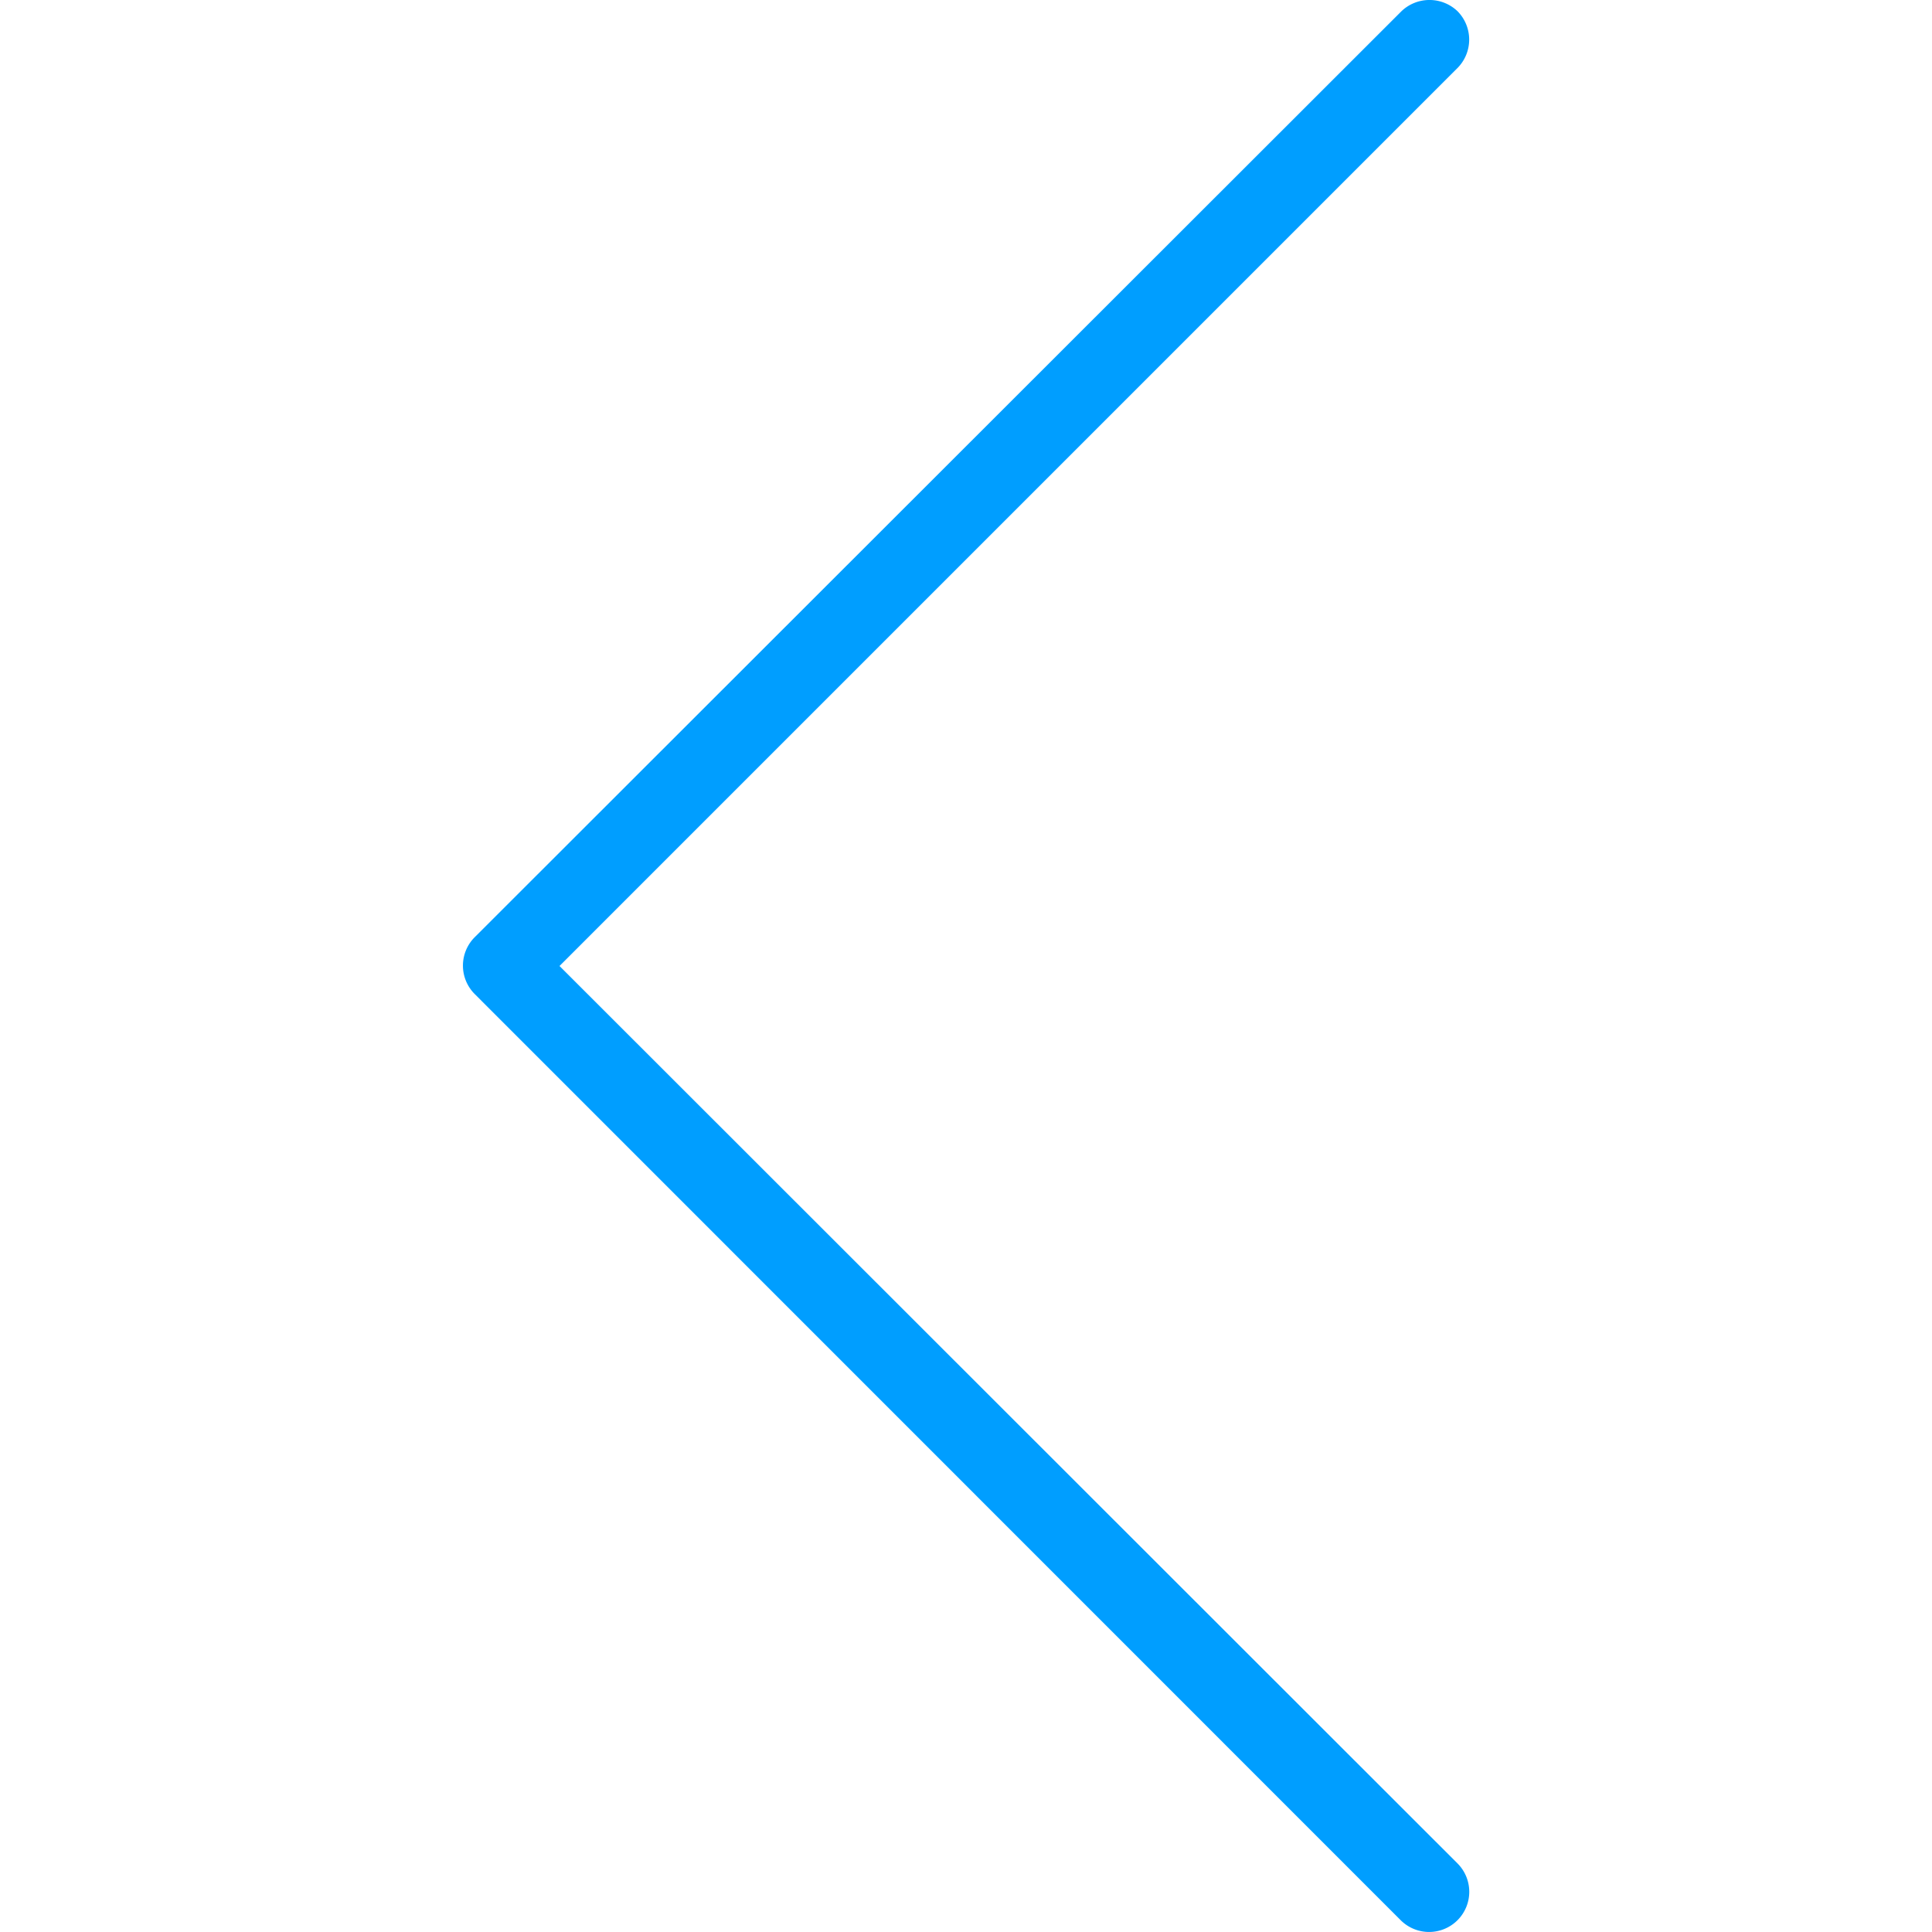 <svg xmlns="http://www.w3.org/2000/svg" xmlns:xlink="http://www.w3.org/1999/xlink" width="10" height="10" viewBox="0 0 10 10">
  <defs>
    <clipPath id="clip-path">
      <rect id="Rectangle_91" data-name="Rectangle 91" width="10" height="10" fill="#009eff" stroke="#707070" stroke-width="1"/>
    </clipPath>
  </defs>
  <g id="Mask_Group_31" data-name="Mask Group 31" transform="translate(10) rotate(90)" clip-path="url(#clip-path)">
    <g id="down-arrow_3_" data-name="down-arrow (3)" transform="translate(0 2.395)">
      <g id="Group_42" data-name="Group 42">
        <path id="Path_104" data-name="Path 104" d="M9.939.061a.208.208,0,0,0-.294,0L5,4.709.352.061a.209.209,0,0,0-.294,0,.21.21,0,0,0,0,.29L4.851,5.148a.208.208,0,0,0,.294,0L9.939.355A.208.208,0,0,0,9.939.061Z" fill="#009eff"/>
      </g>
    </g>
  </g>
</svg>
